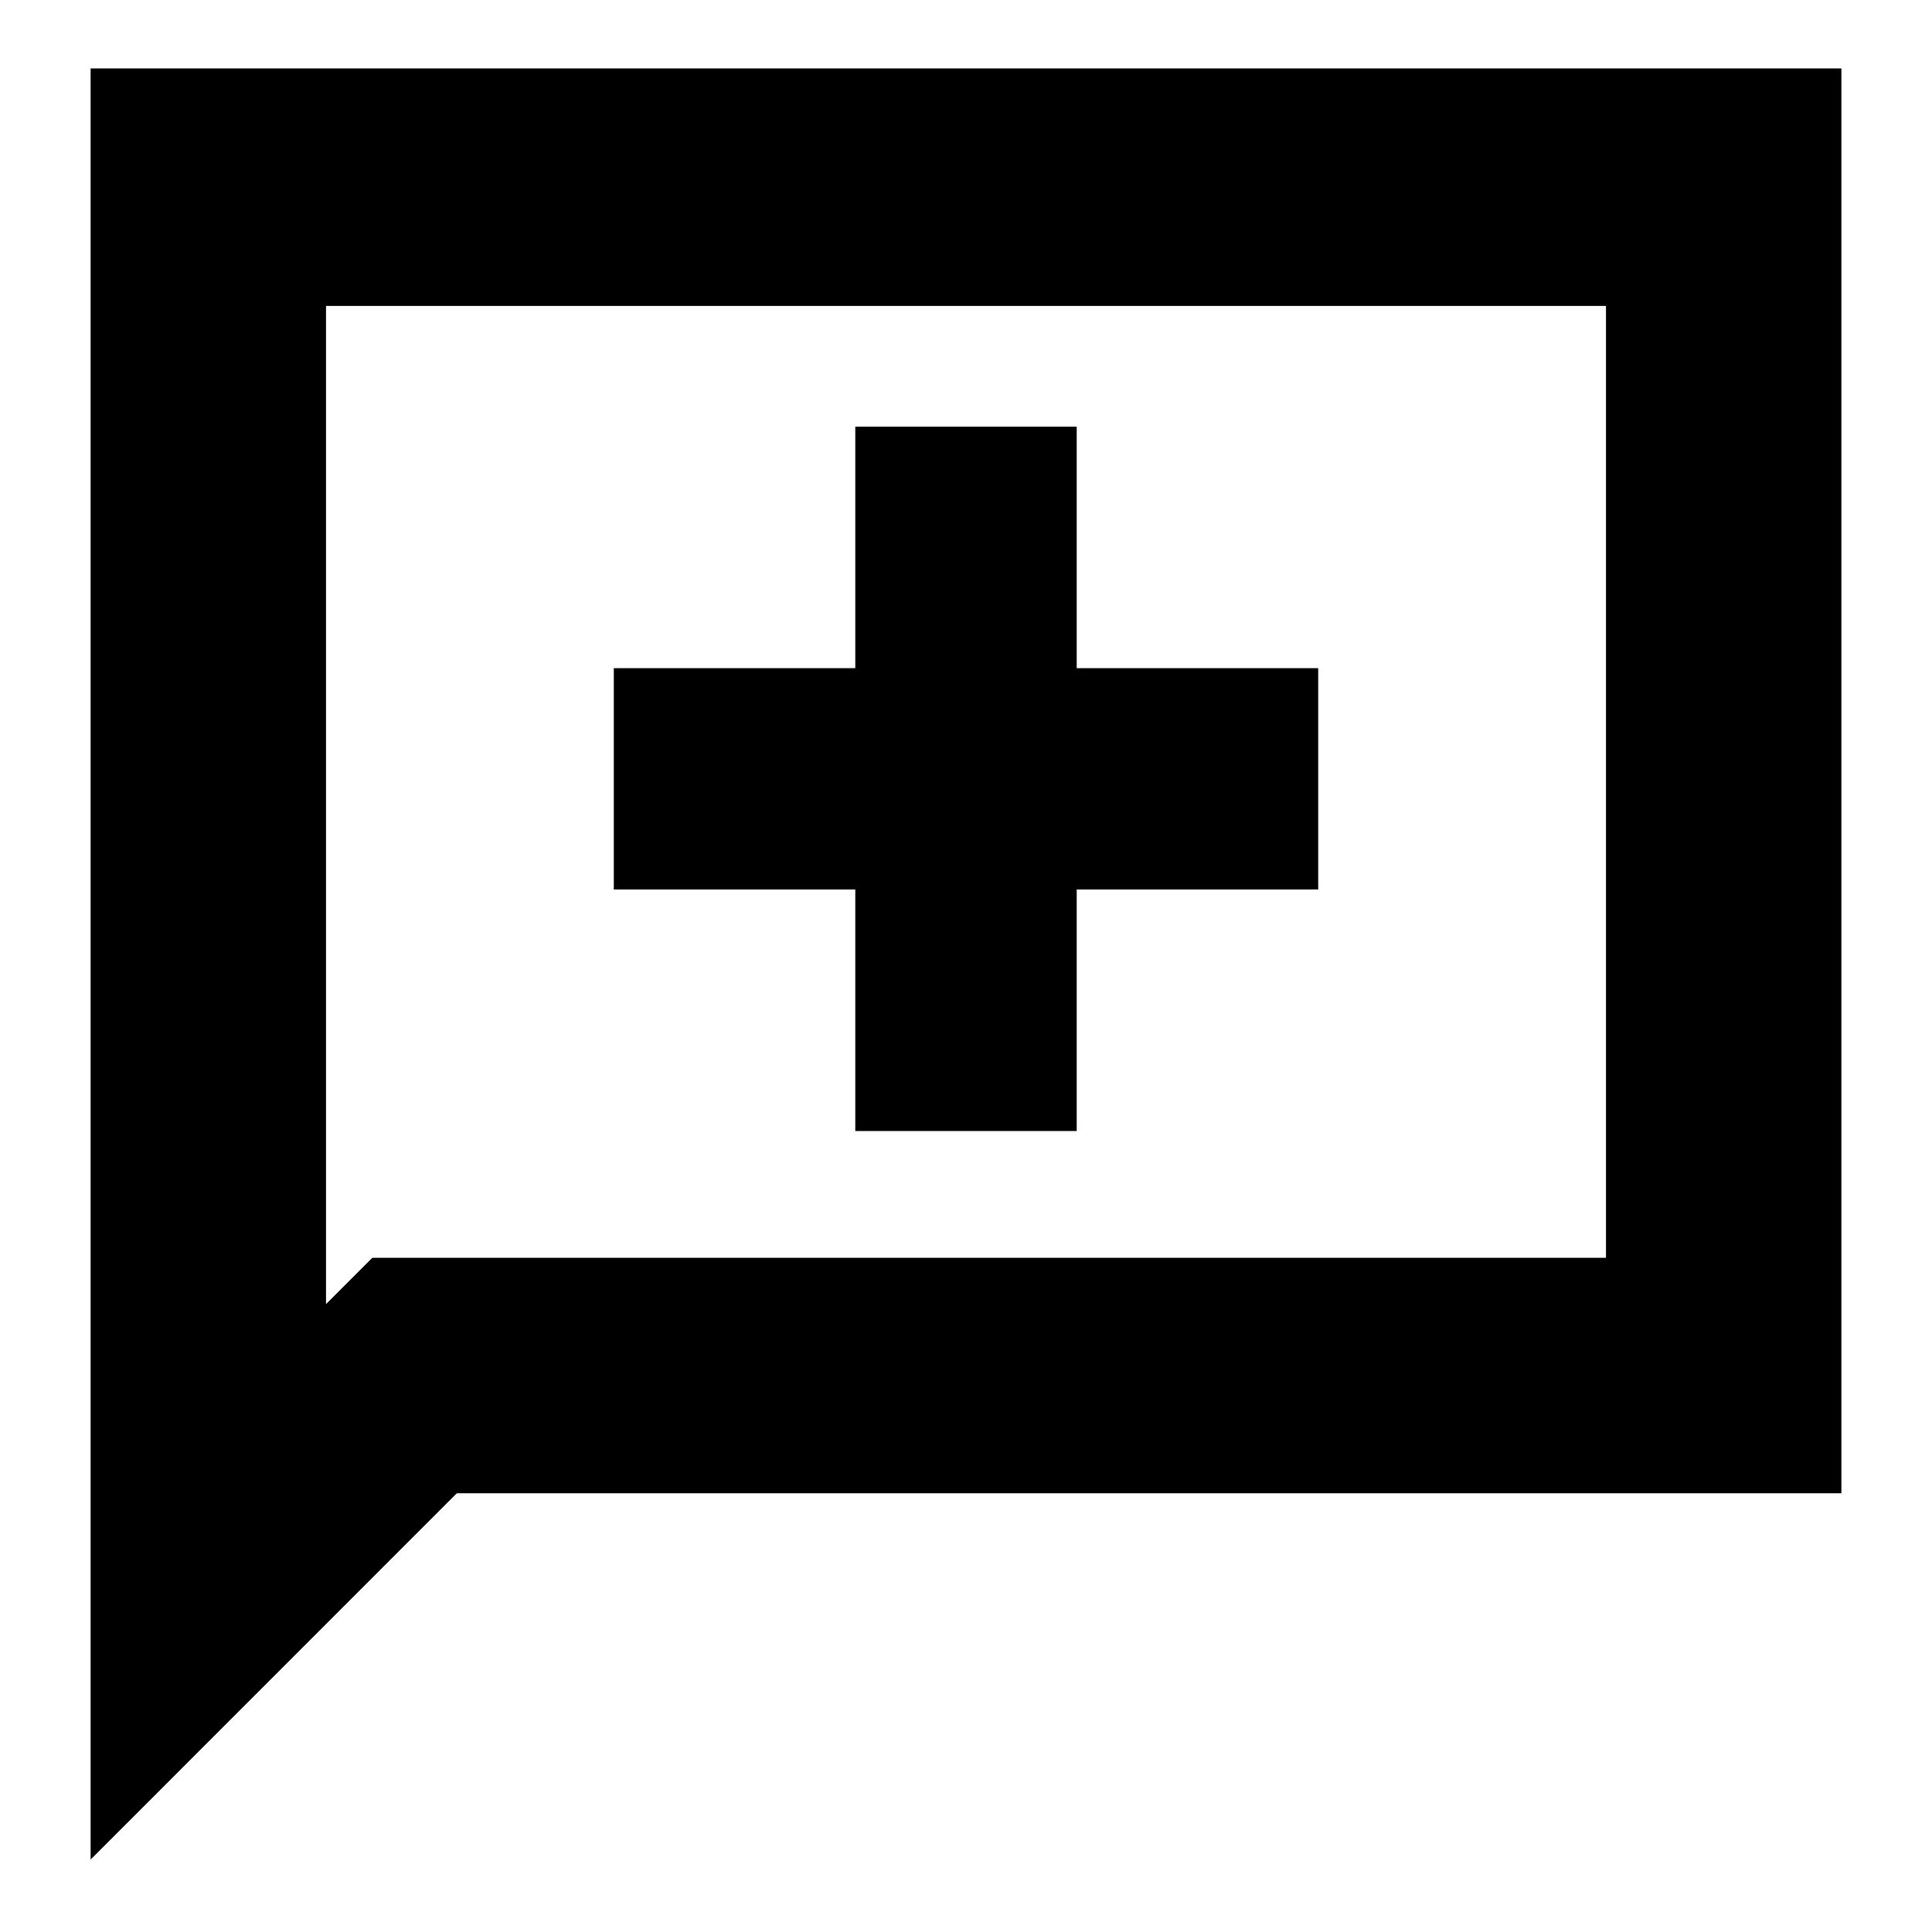 <svg xmlns="http://www.w3.org/2000/svg" height="20" width="20"><path d="M8.854 11.708h2.292v-2.5h2.5V6.917h-2.5v-2.5H8.854v2.5h-2.5v2.291h2.5ZM.938 19.25V.708h18.124v14.75H4.729Zm2.437-5.75.479-.479h12.771V3.167H3.375Zm0 0V3.167v9.854Z"/></svg>